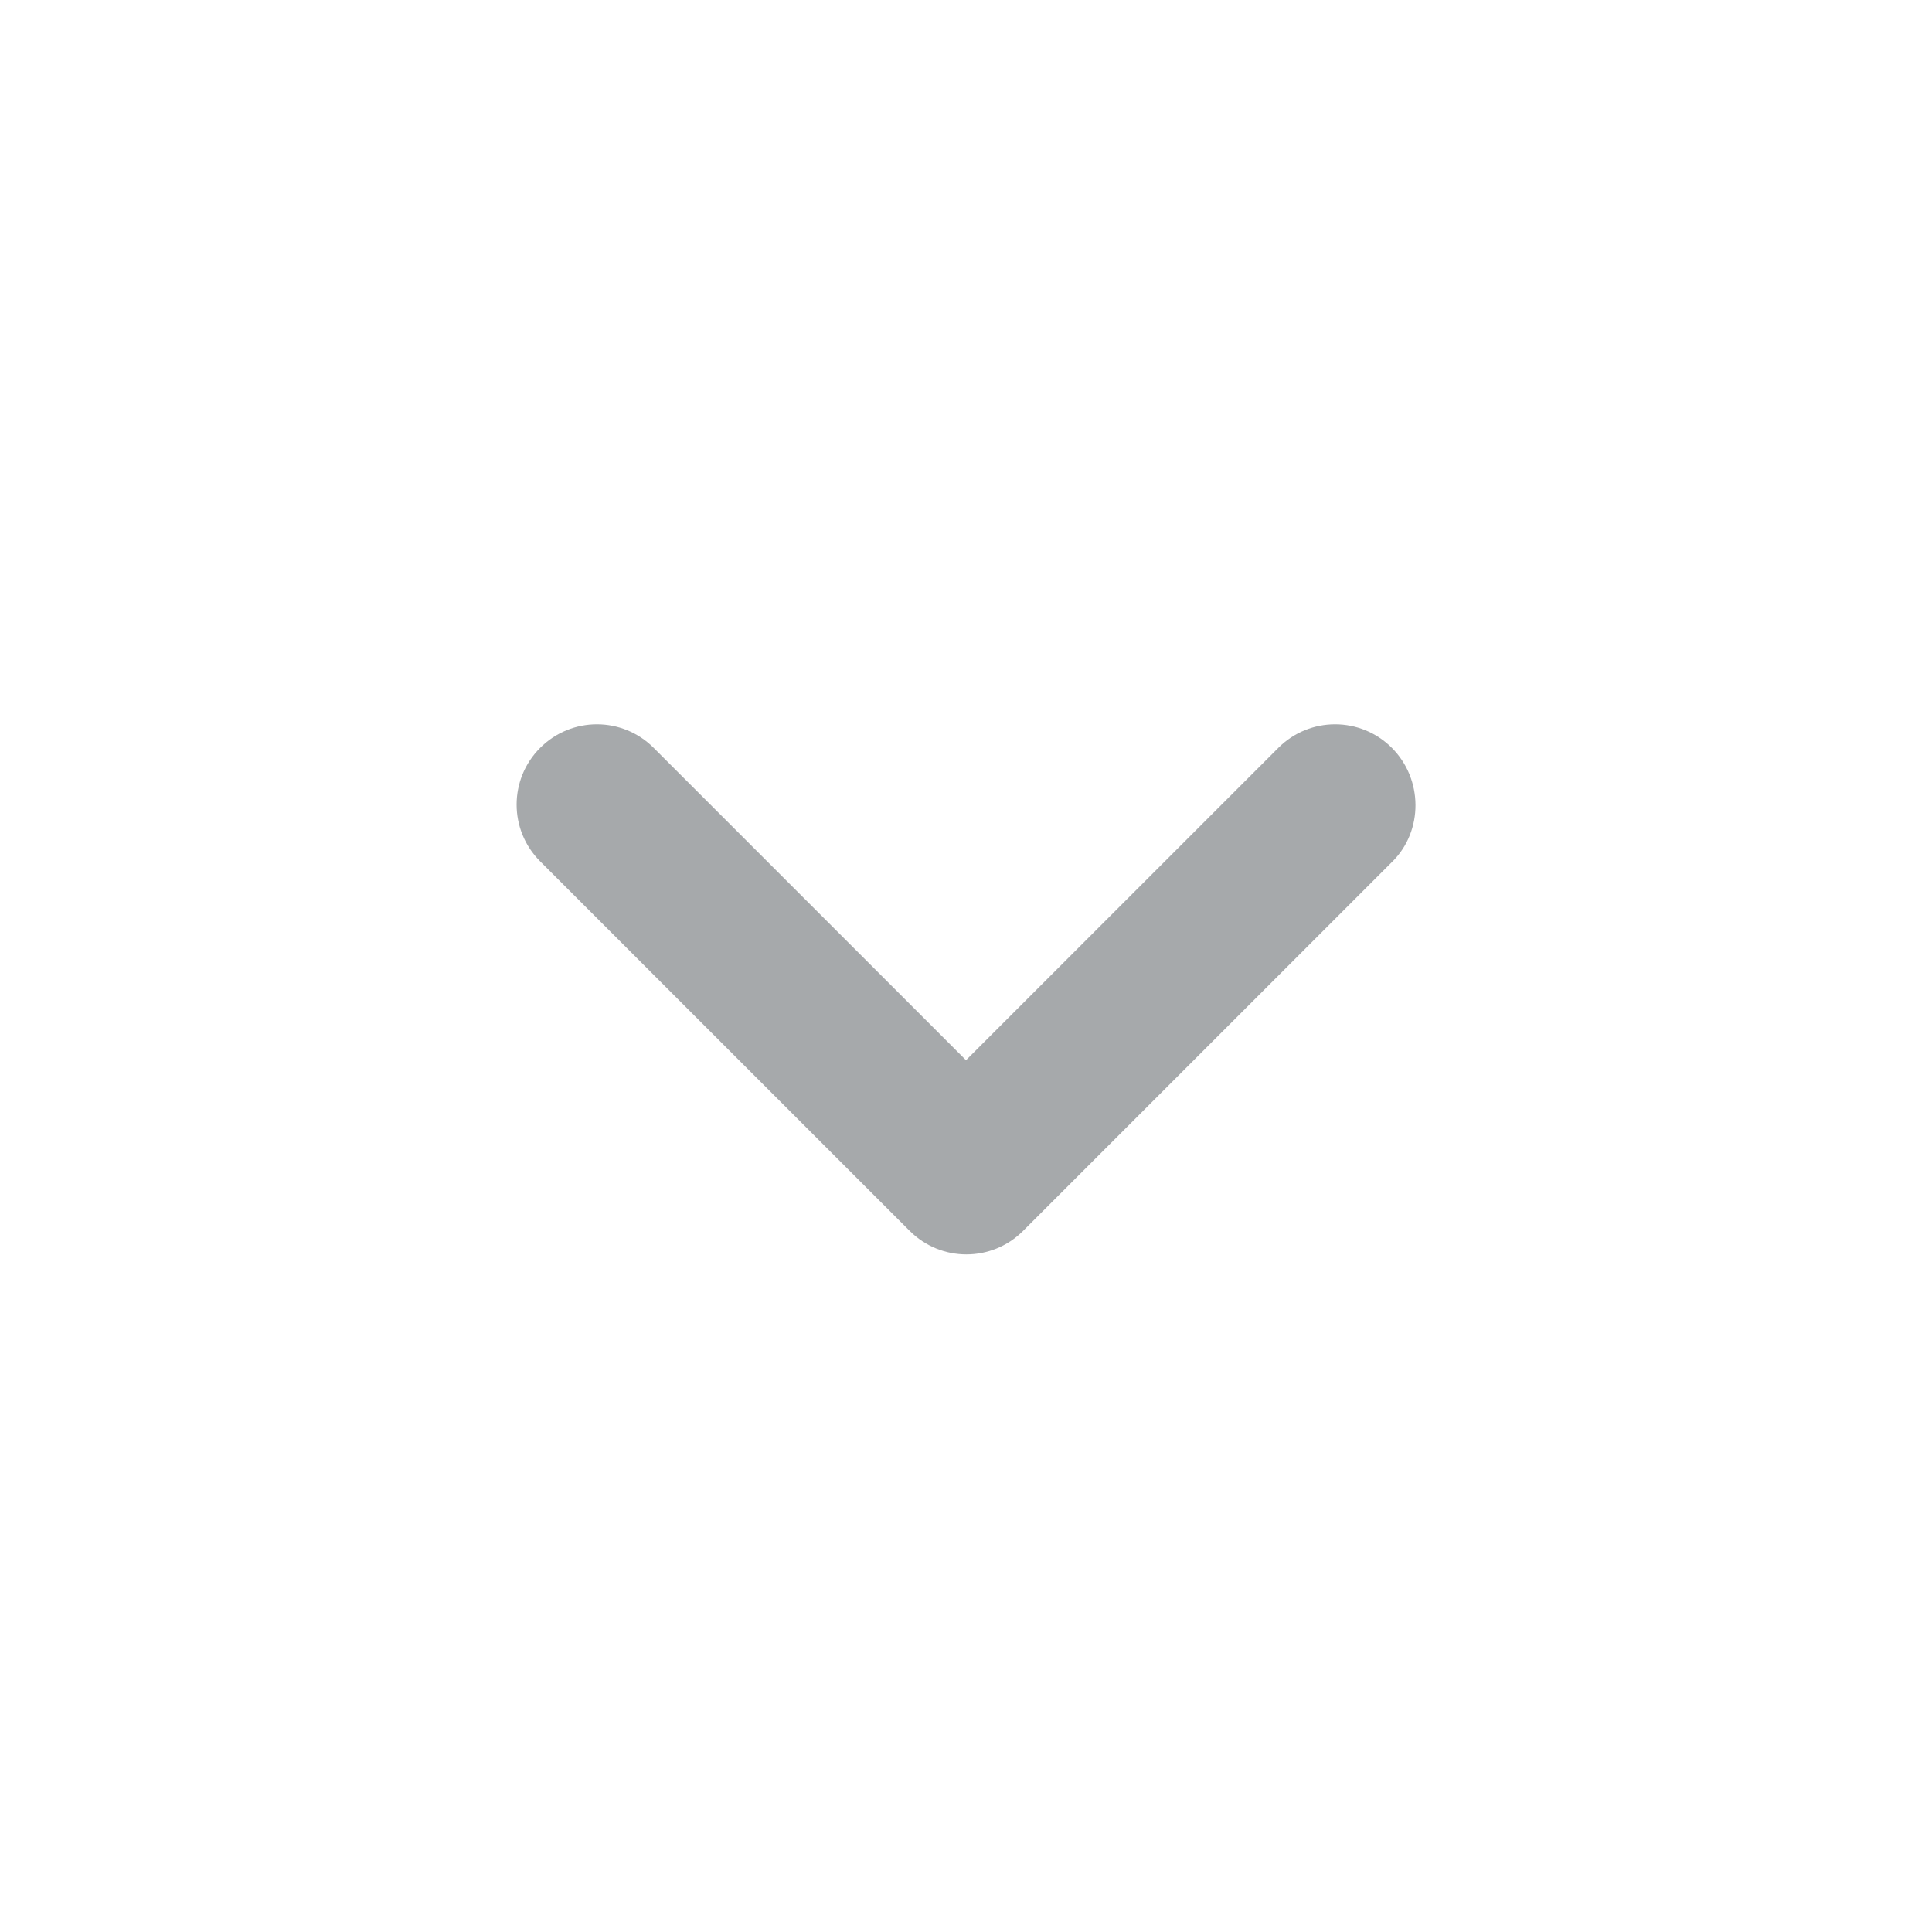 <svg xmlns="http://www.w3.org/2000/svg" width="24" height="24" viewBox="0 0 24 24">
    <g fill="none" fill-rule="evenodd" opacity=".4">
        <g>
            <g>
                <g>
                    <path d="M0 0L24 0 24 24 0 24z" transform="translate(-168 -4293) translate(20 3859) rotate(90 -131 303)"/>
                    <path fill="#21272E" d="M9.29 6.71c-.39.39-.39 1.02 0 1.41L13.17 12l-3.88 3.88c-.39.39-.39 1.02 0 1.41.39.39 1.02.39 1.41 0l4.59-4.59c.39-.39.39-1.02 0-1.41L10.7 6.7c-.38-.38-1.02-.38-1.41.01z" transform="translate(-168 -4293) translate(20 3859) rotate(90 -131 303)"/>
                </g>
            </g>
        </g>
    </g>
</svg>
